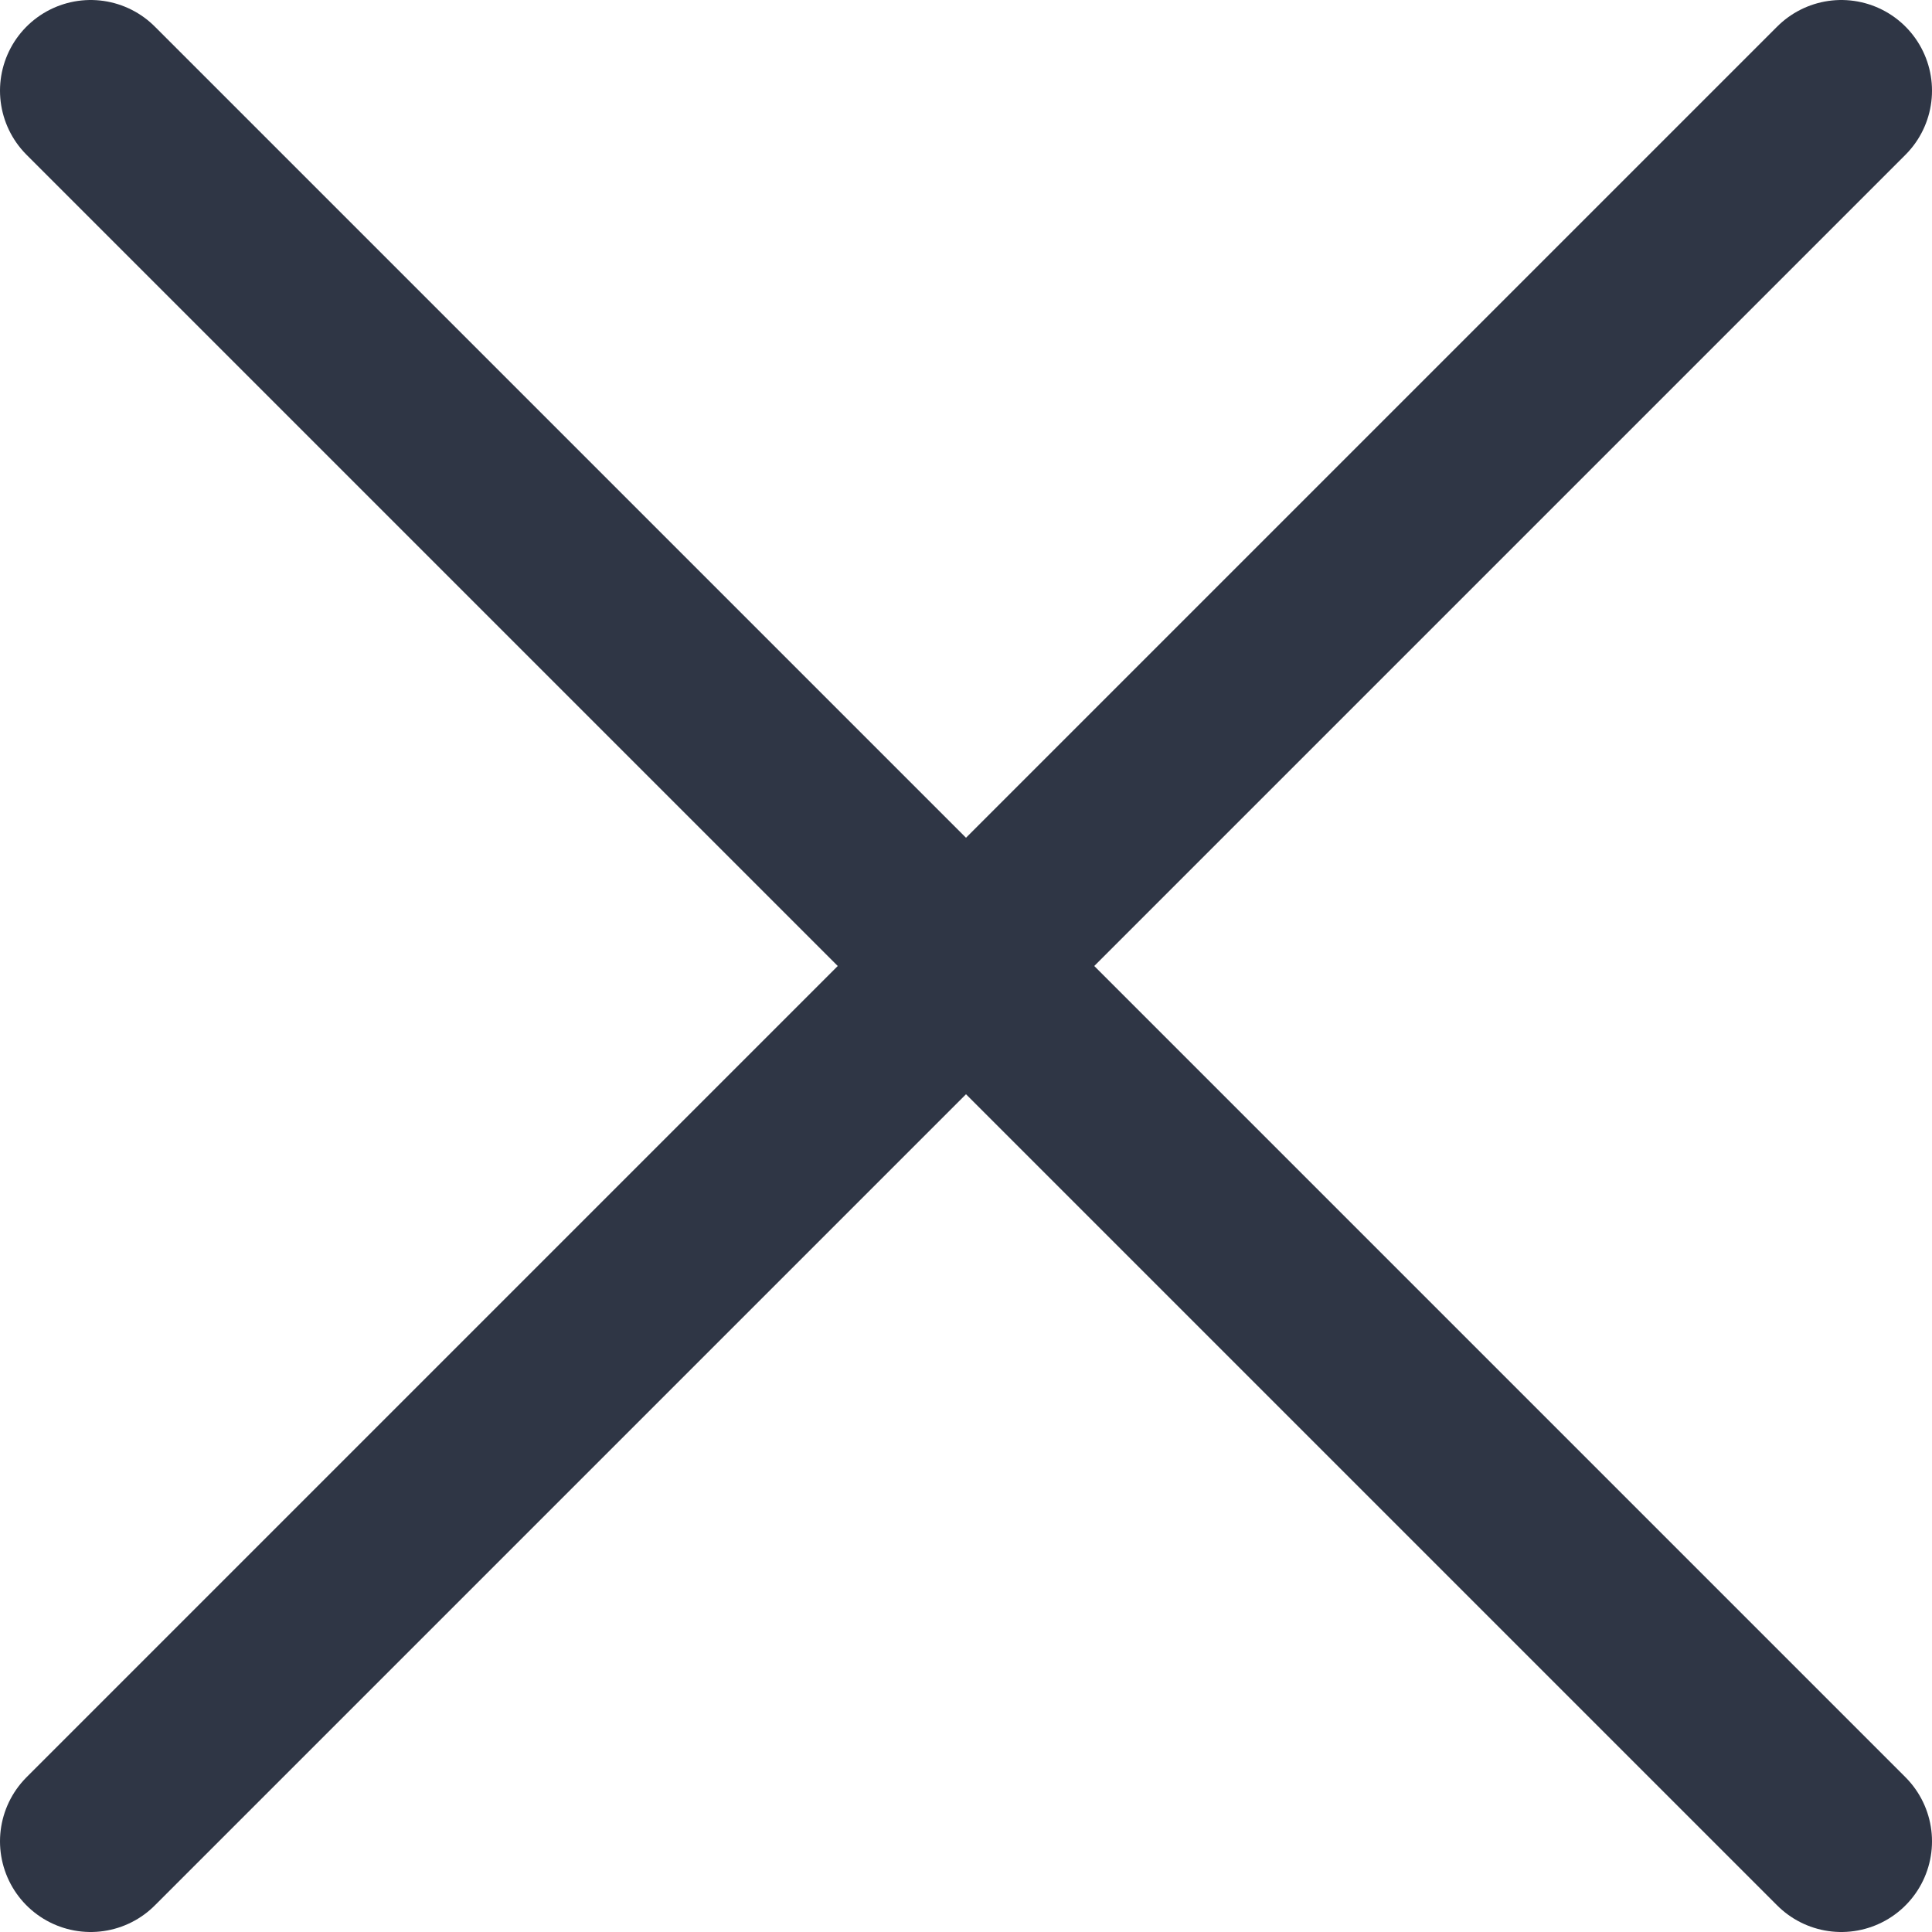 <svg xmlns="http://www.w3.org/2000/svg" viewBox="0 0 15.98 15.98"><defs><style>.cls-1{fill:none;stroke:#2f3645;stroke-linecap:round;stroke-linejoin:round;stroke-width:1.5px;}</style></defs><g id="레이어_2" data-name="레이어 2"><g id="레이어_1-2" data-name="레이어 1"><g id="common_canccel_big" data-name="common/canccel_big"><line class="cls-1" x1="0.75" y1="0.75" x2="15.23" y2="15.23"/><line class="cls-1" x1="15.23" y1="0.75" x2="0.75" y2="15.23"/></g></g></g></svg>